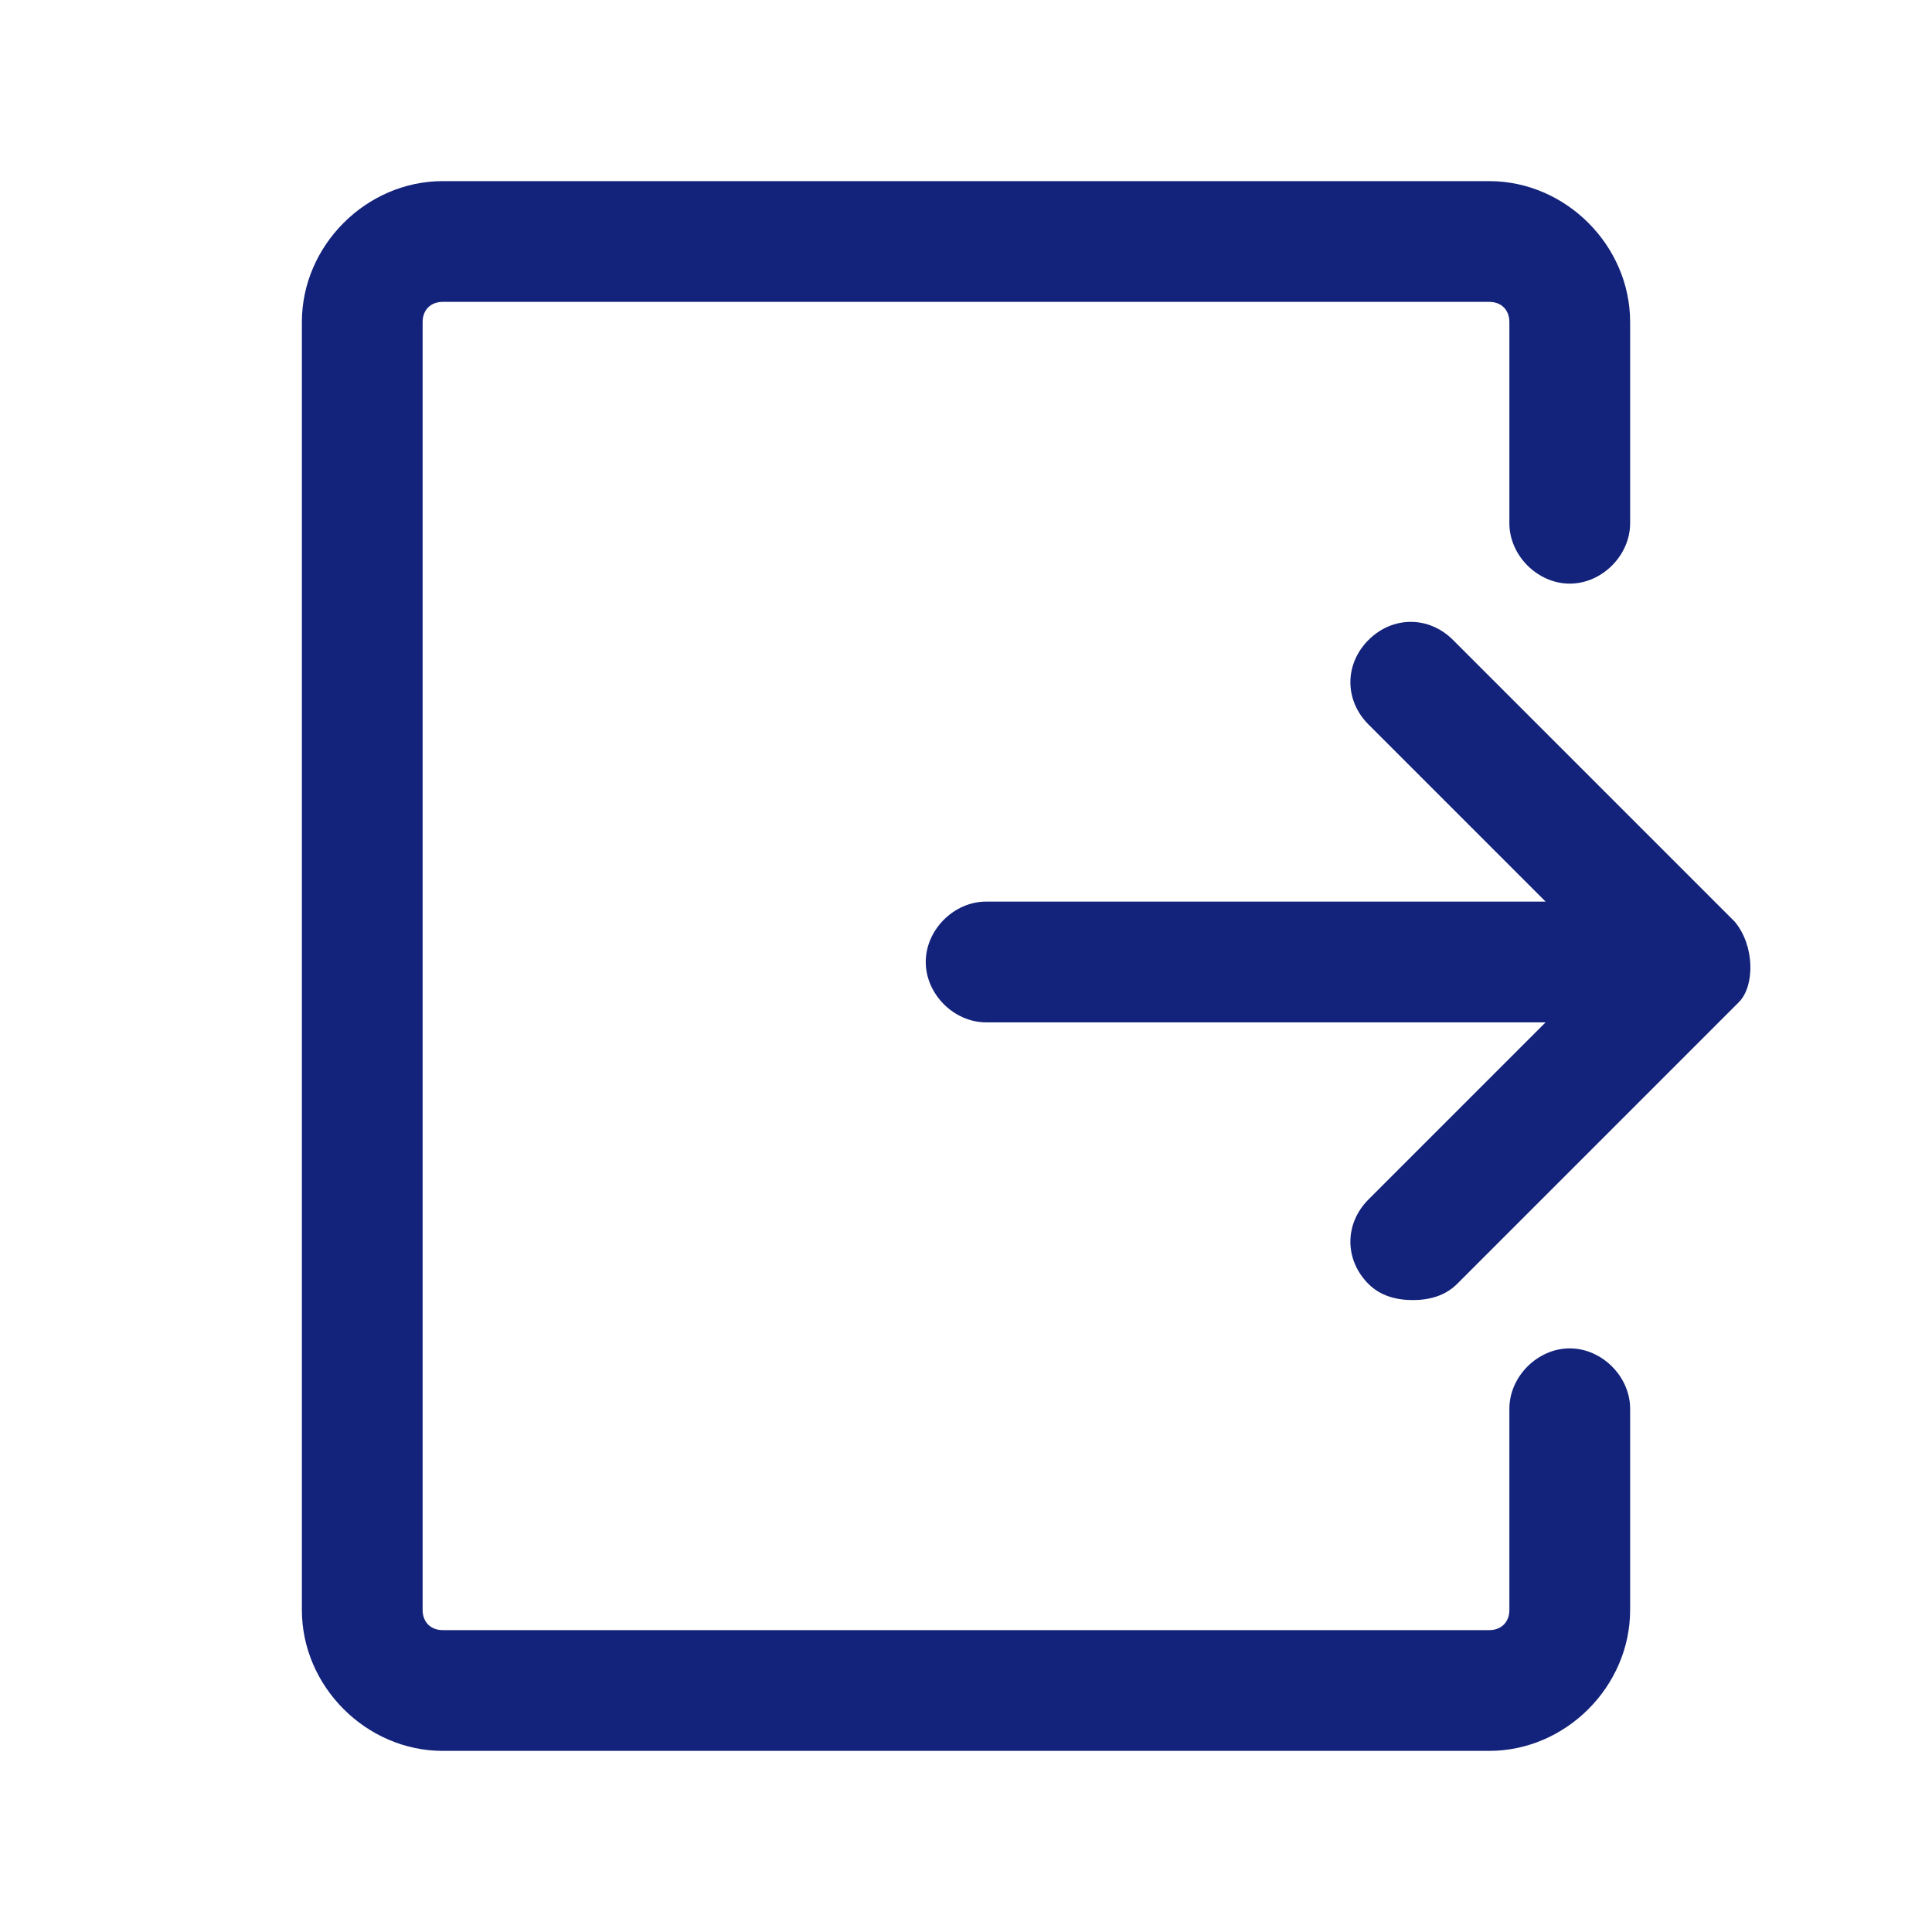 <?xml version="1.0" standalone="no"?><!DOCTYPE svg PUBLIC "-//W3C//DTD SVG 1.1//EN" "http://www.w3.org/Graphics/SVG/1.1/DTD/svg11.dtd"><svg class="icon" width="200px" height="200.00px" viewBox="0 0 1024 1024" version="1.1" xmlns="http://www.w3.org/2000/svg"><path fill="#13227a" d="M919.467 488.533l-149.333-149.333c-12.8-12.8-32-12.8-44.8 0-12.8 12.8-12.8 32 0 44.8l93.867 93.867H522.667c-17.067 0-32 14.933-32 32s14.933 32 32 32h296.533L725.333 635.733c-12.8 12.8-12.8 32 0 44.8 6.4 6.4 14.933 8.533 23.467 8.533s17.067-2.133 23.467-8.533l149.333-149.333c8.533-8.533 8.533-29.867-2.133-42.667zM832 714.667c-17.067 0-32 14.933-32 32v106.667c0 6.4-4.267 10.667-10.667 10.667H234.667c-6.4 0-10.667-4.267-10.667-10.667V170.667c0-6.4 4.267-10.667 10.667-10.667h554.667c6.4 0 10.667 4.267 10.667 10.667v106.667c0 17.067 14.933 32 32 32s32-14.933 32-32V170.667c0-40.533-34.133-74.667-74.667-74.667H234.667C194.133 96 160 130.133 160 170.667v682.667c0 40.533 34.133 74.667 74.667 74.667h554.667c40.533 0 74.667-34.133 74.667-74.667v-106.667c0-17.067-14.933-32-32-32z" /></svg>